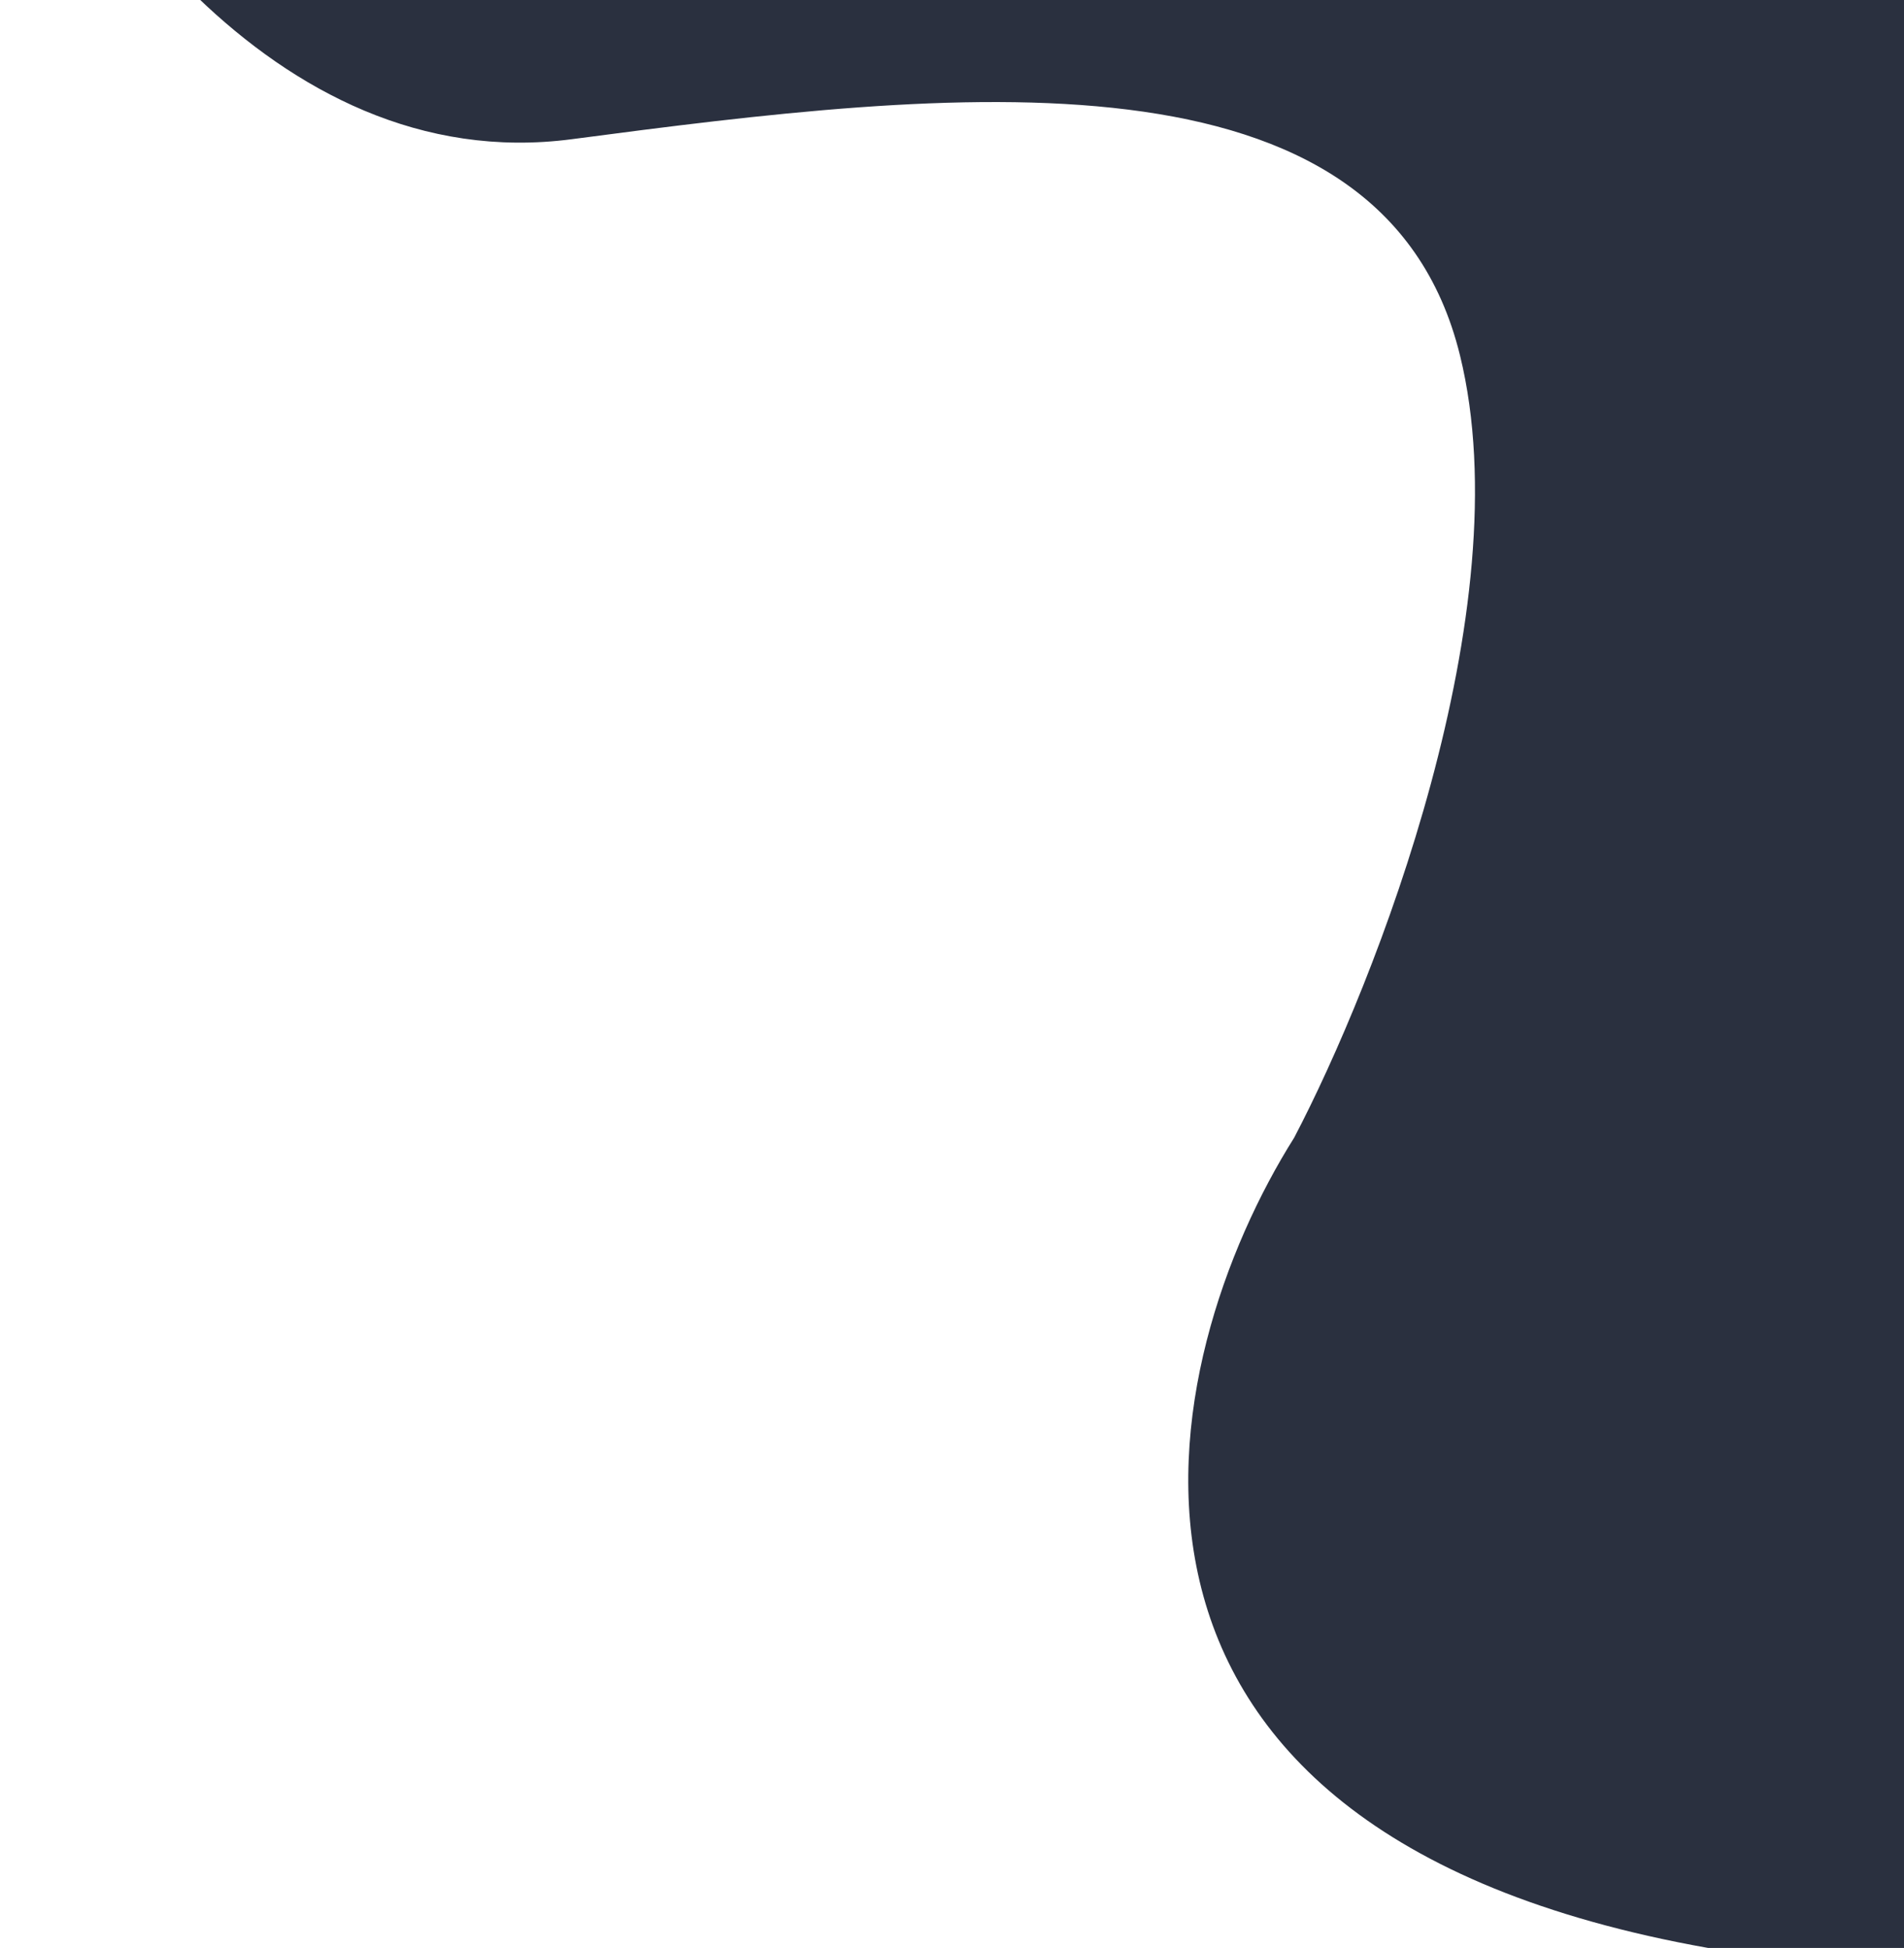 <svg width="302" height="309" viewBox="0 0 302 309" fill="none" xmlns="http://www.w3.org/2000/svg">
<path d="M90.723 22.078C42.855 28.394 10.296 -21.342 0 -47L305 -45.273V309H270.935C165.455 290.25 183.212 215.498 205.275 180.465C218.16 155.876 241.458 96.633 231.574 56.371C219.219 6.042 150.558 14.184 90.723 22.078Z" fill="#2A303F"/>
</svg>
